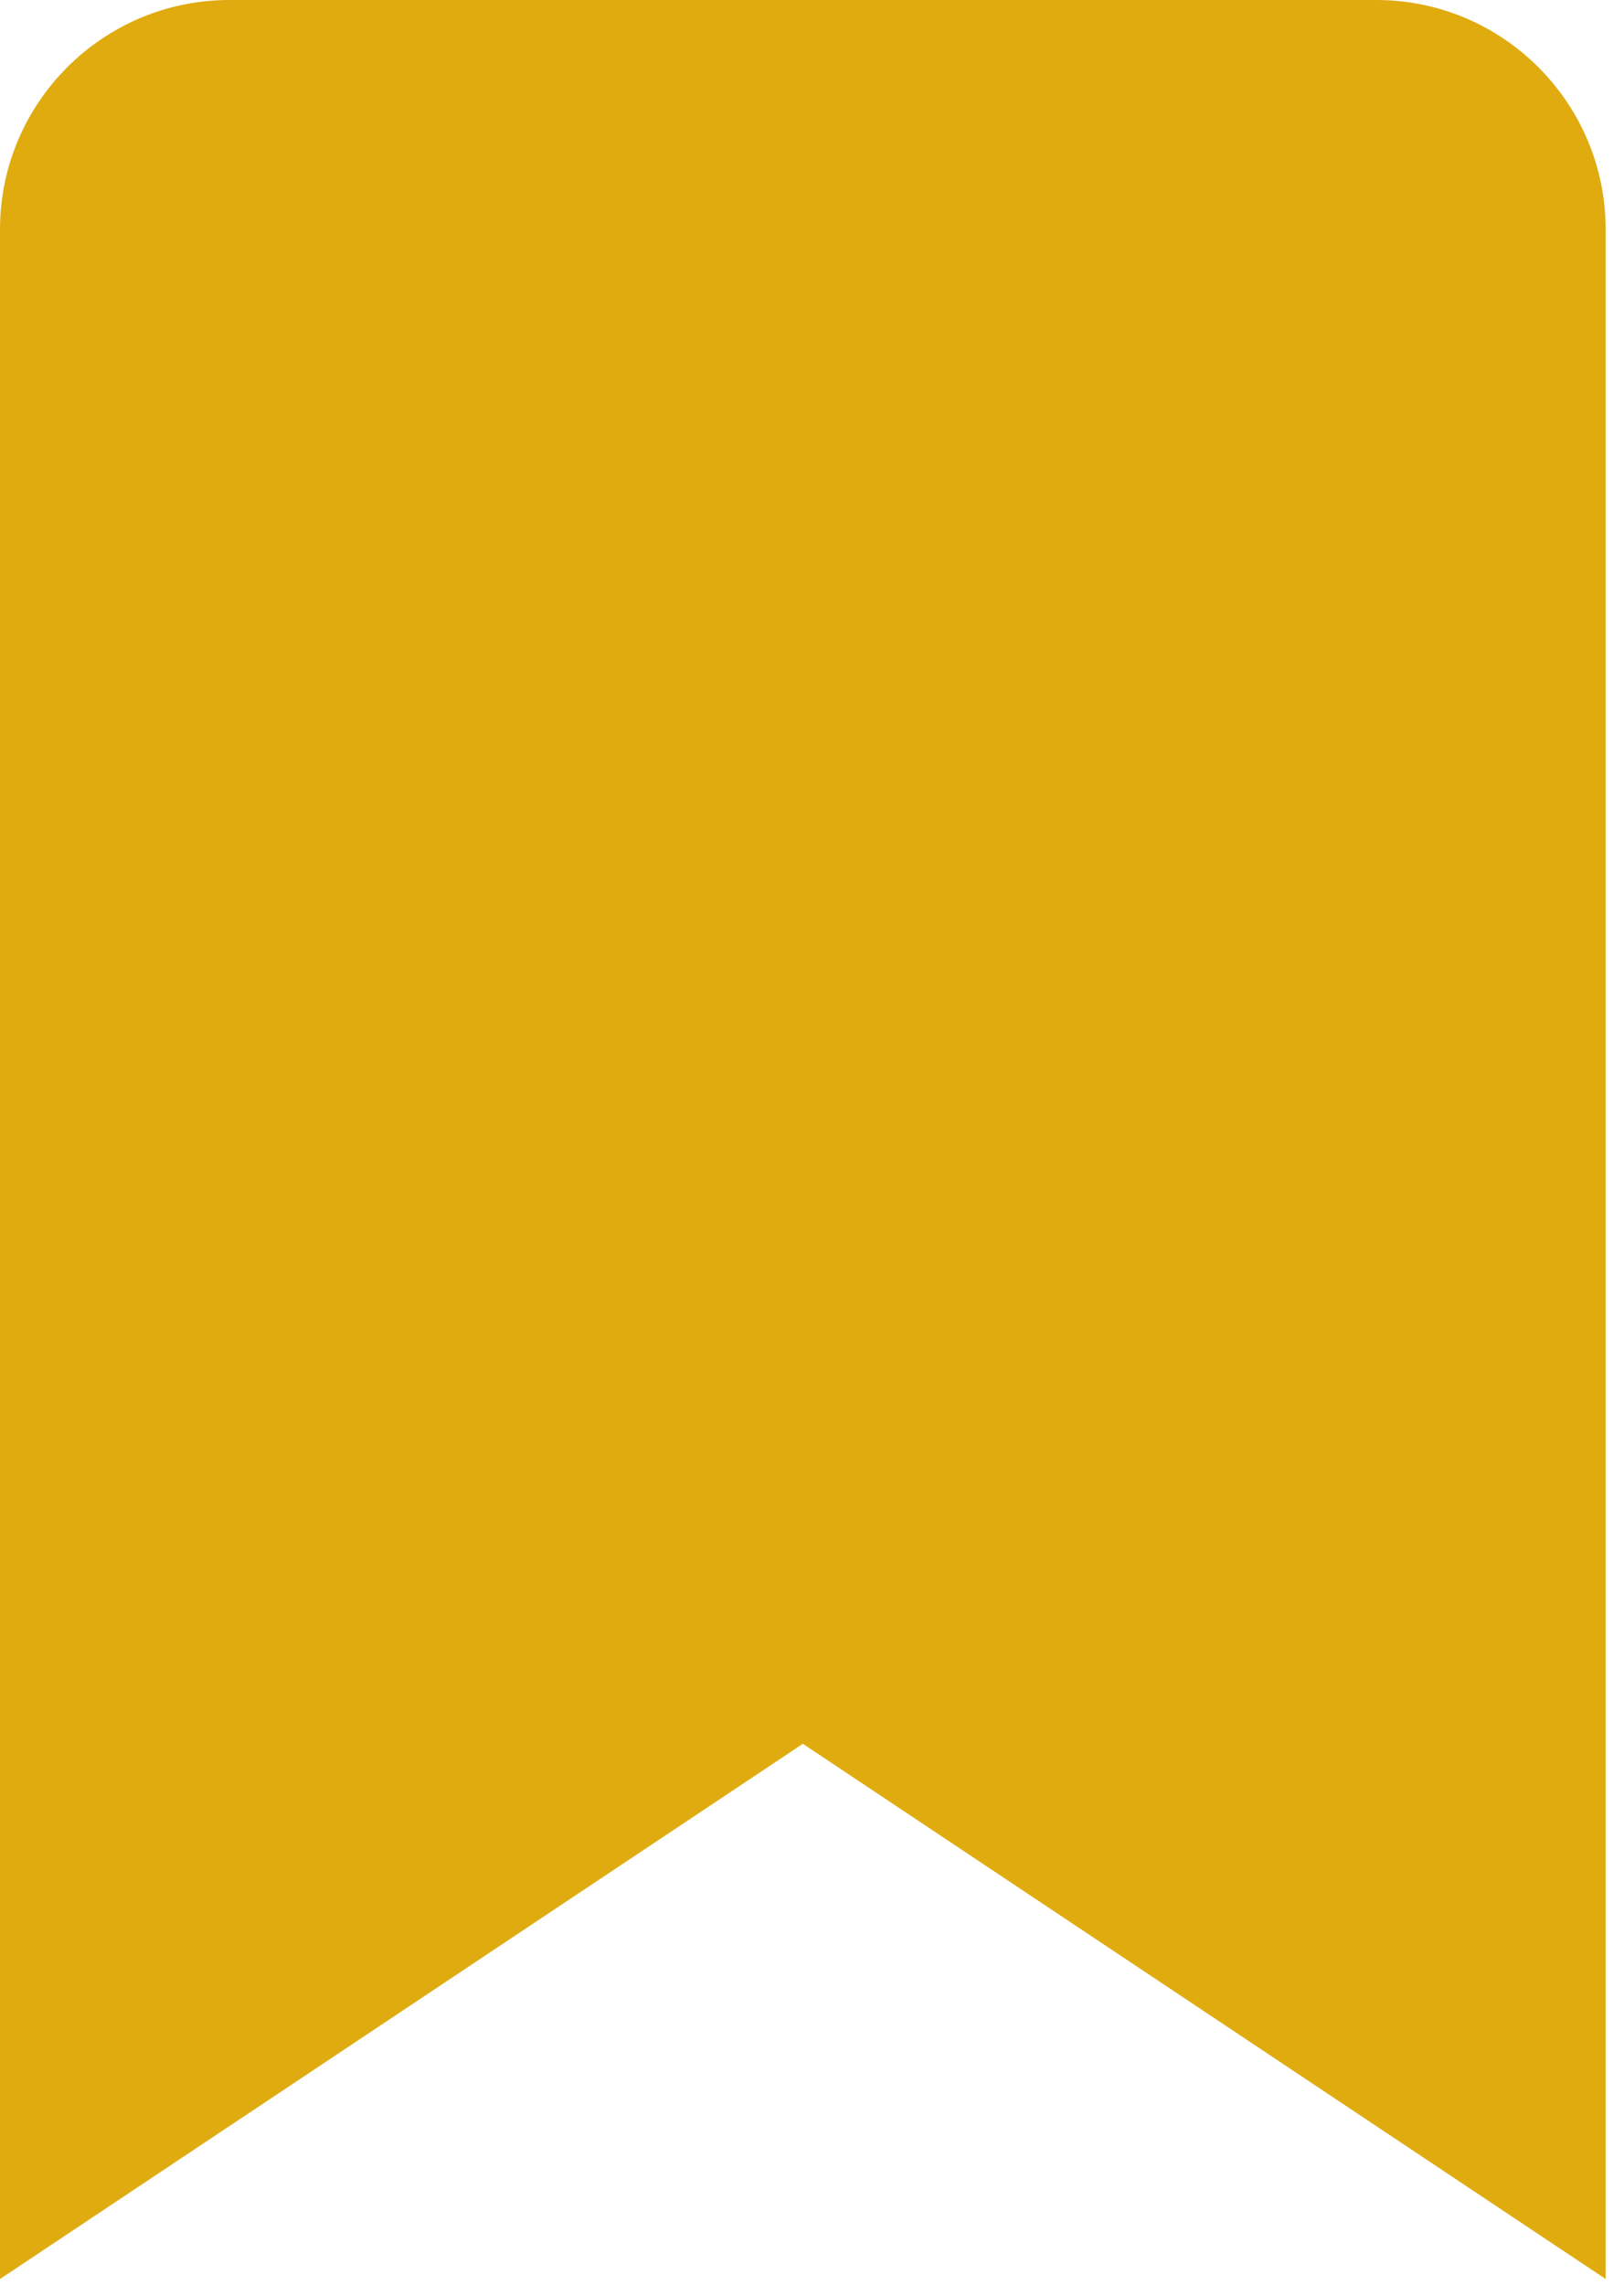 <svg width="59" height="83" viewBox="0 0 59 83" fill="none" xmlns="http://www.w3.org/2000/svg">
<path d="M58.333 33.333V8.333C58.333 3.737 54.596 0 50 0H8.333C3.737 0 0 3.737 0 8.333V82.783L29.167 63.342L58.333 82.783V33.333Z" fill="#E0AB0F"/>
</svg>
